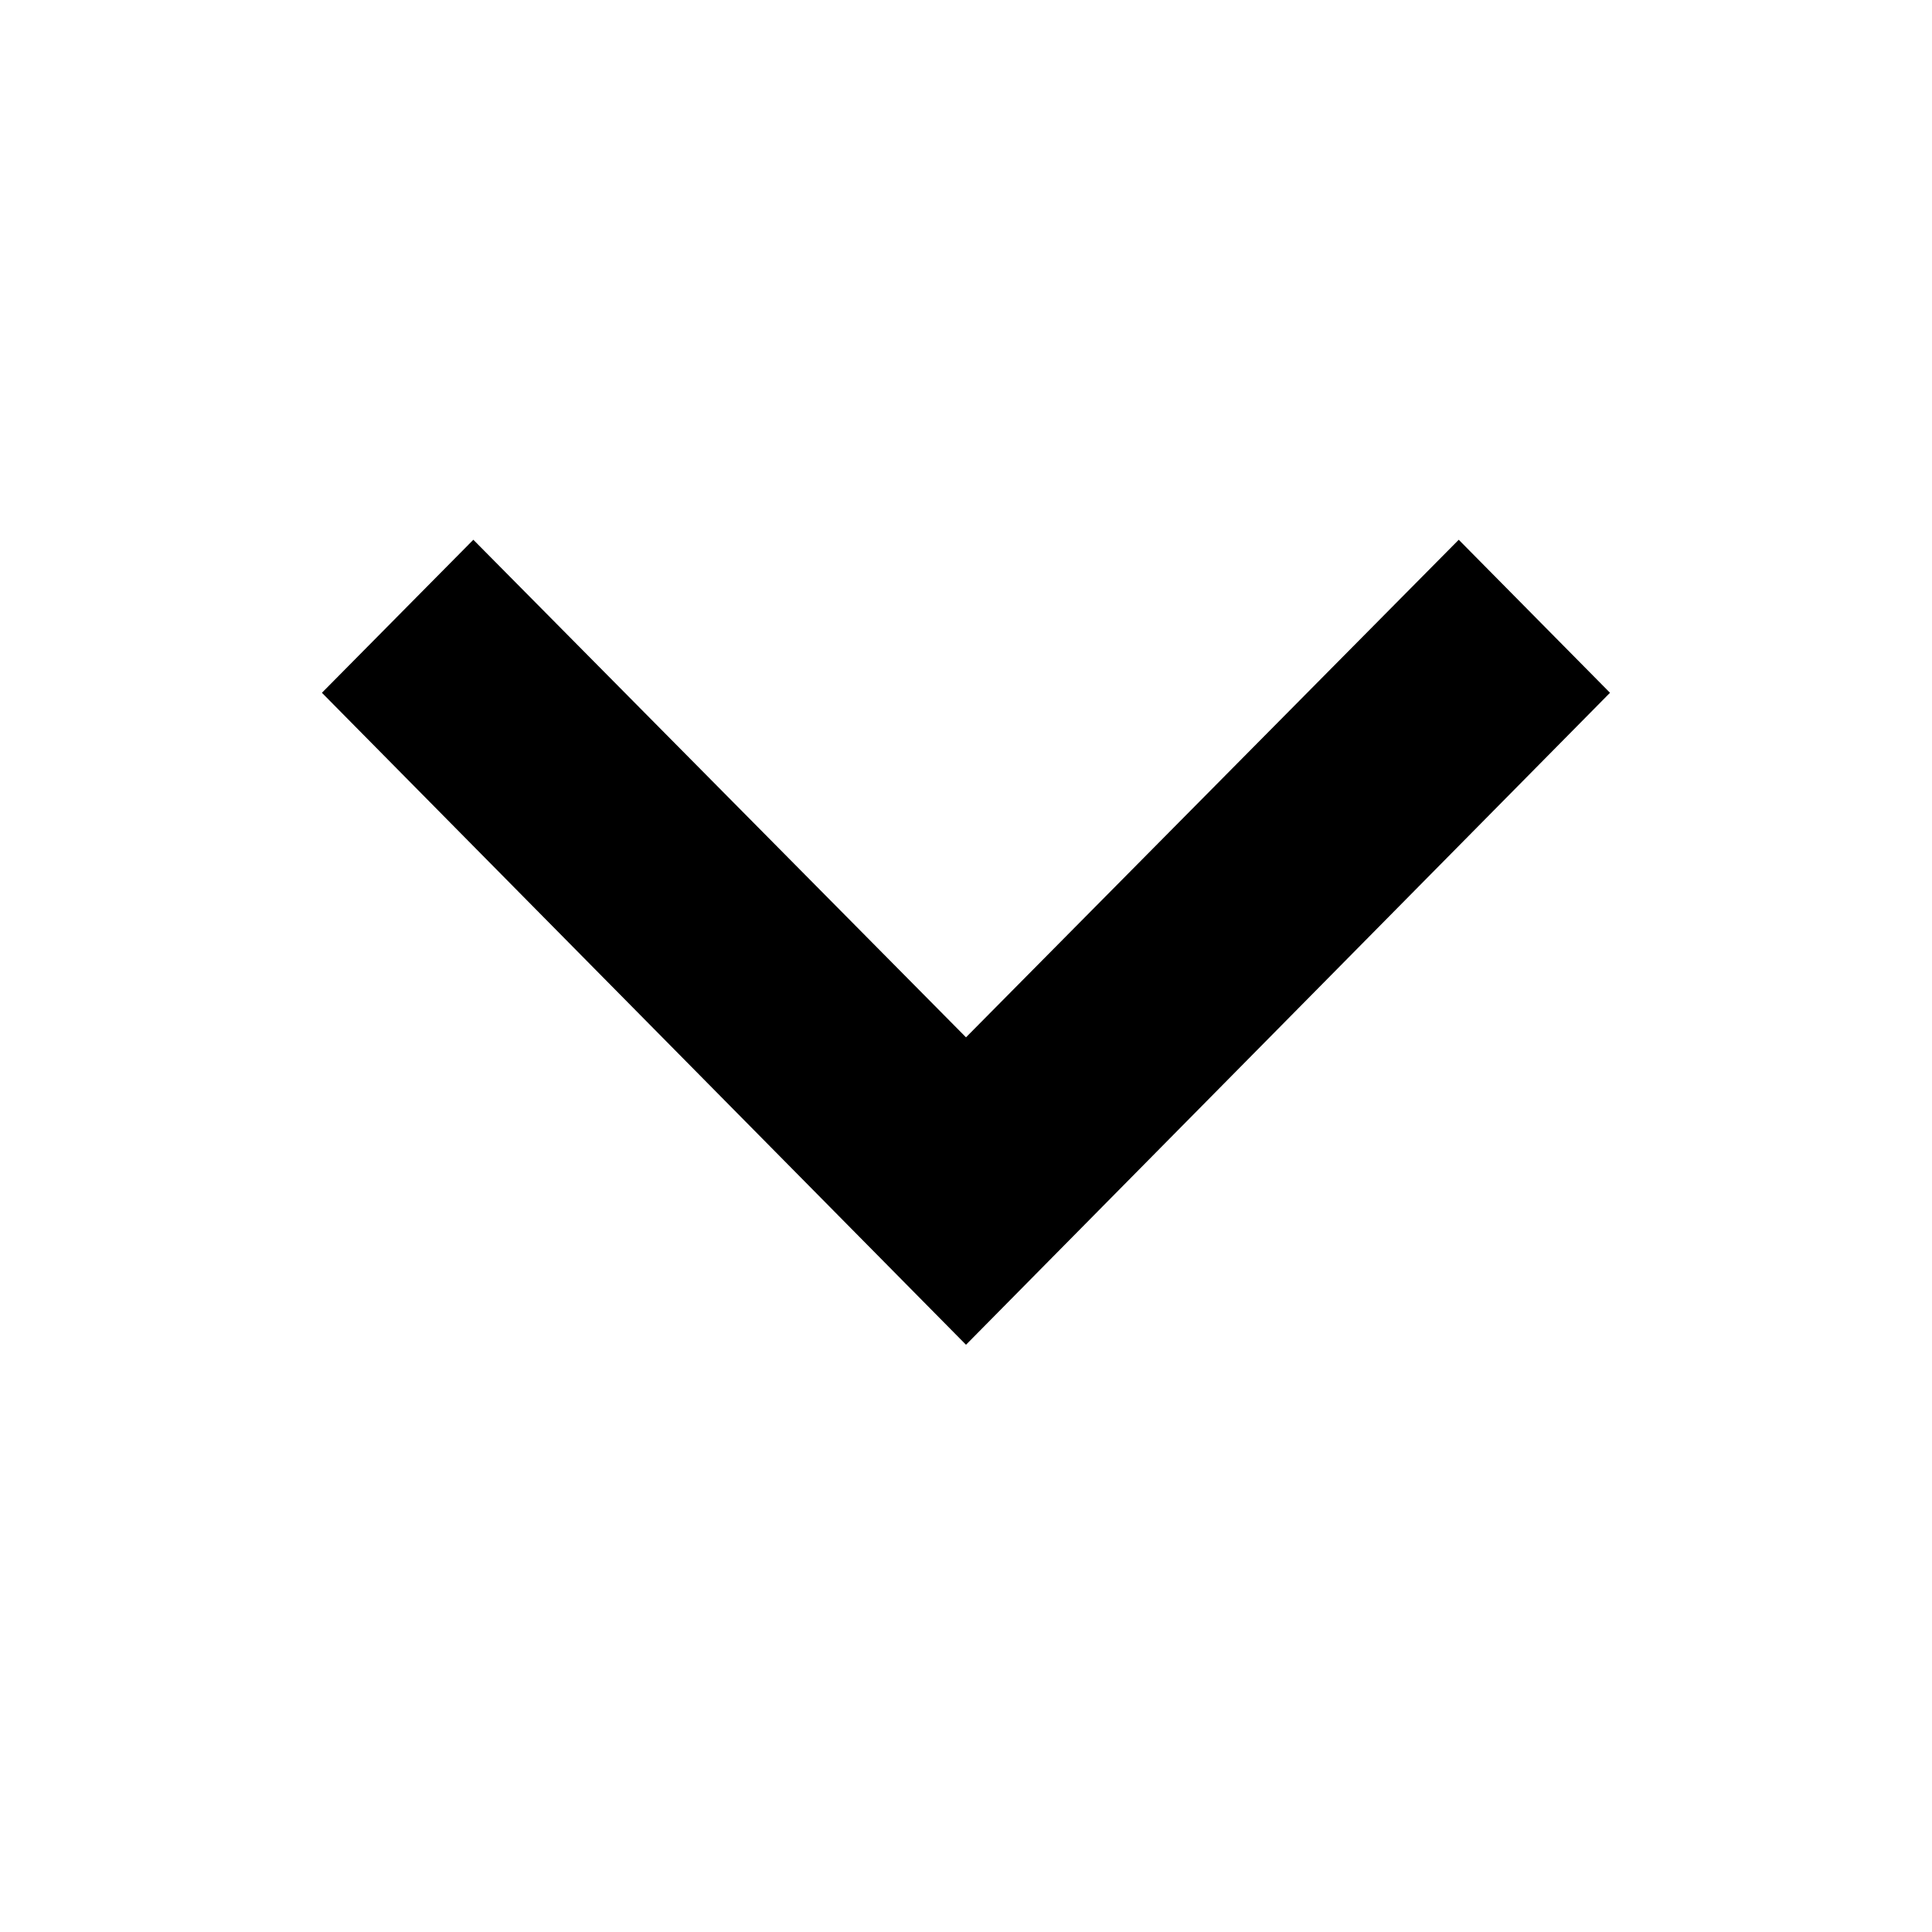 <?xml version="1.0" encoding="UTF-8"?>
<svg width="24px" height="24px" viewBox="0 0 24 24" version="1.1" xmlns="http://www.w3.org/2000/svg" xmlns:xlink="http://www.w3.org/1999/xlink">
    <!-- Generator: sketchtool 52.6 (67491) - http://www.bohemiancoding.com/sketch -->
    <title>30434E85-D286-4B45-B9C4-9F194116D2D6</title>
    <desc>Created with sketchtool.</desc>
    <g id="Symbols" stroke="none" stroke-width="1" fill="none" fill-rule="evenodd">
        <g id="Icon-/-dropdown" fill="#000000">
            <polygon id="Fill-1" points="18.121 6.705 12 12.886 5.88 6.705 3.999 8.606 12 16.705 20 8.606"></polygon>
        </g>
    </g>
</svg>